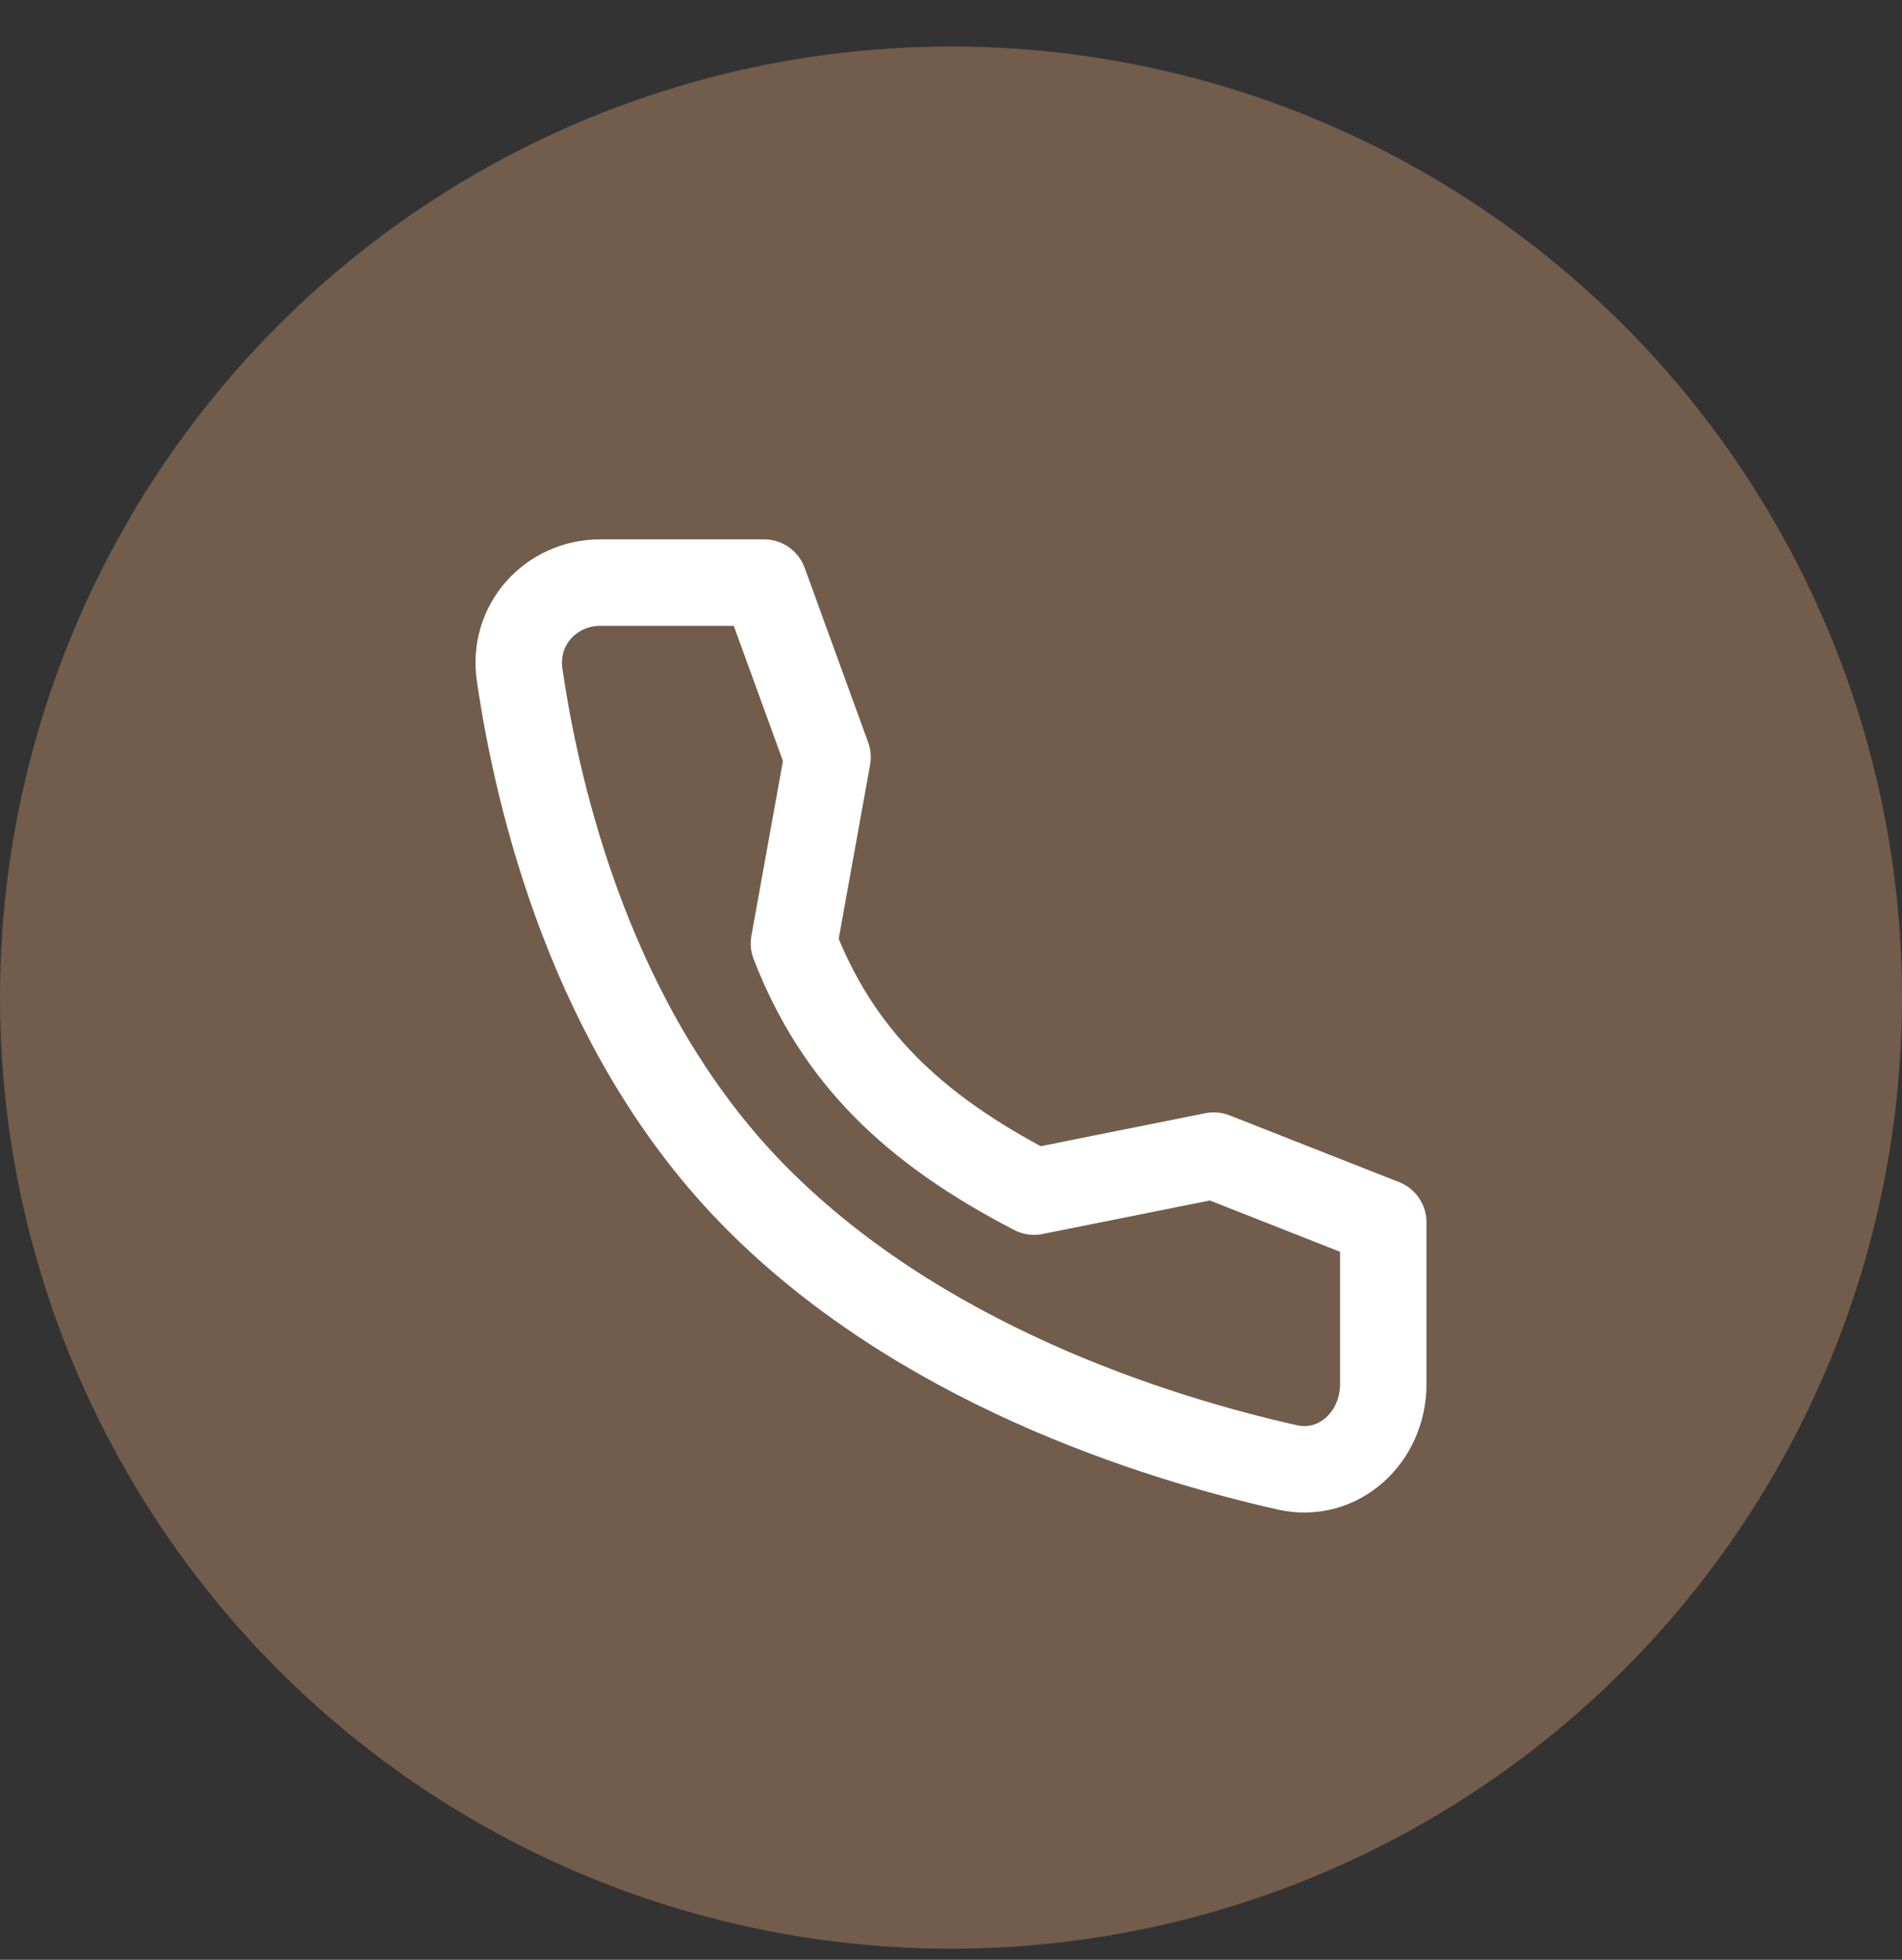 <svg width="33" height="34" viewBox="0 0 33 34" fill="none" xmlns="http://www.w3.org/2000/svg">
<rect x="0" y="0" width="33" height="34" fill="#333333" stroke="none"/>
<circle cx="16.5" cy="17.307" r="16.5" fill="#725C4B"/>
<path d="M21.06 20.048L17.941 20.673C15.834 19.58 14.532 18.325 13.775 16.368L14.358 13.136L13.256 10.107H10.415C9.561 10.107 8.888 10.836 9.016 11.709C9.334 13.887 10.273 17.837 13.017 20.673C15.899 23.651 20.051 24.943 22.335 25.457C23.217 25.655 24 24.944 24 24.011V21.206L21.06 20.048Z" stroke="white" stroke-width="1.5" stroke-linecap="round" stroke-linejoin="round"/>
</svg>
